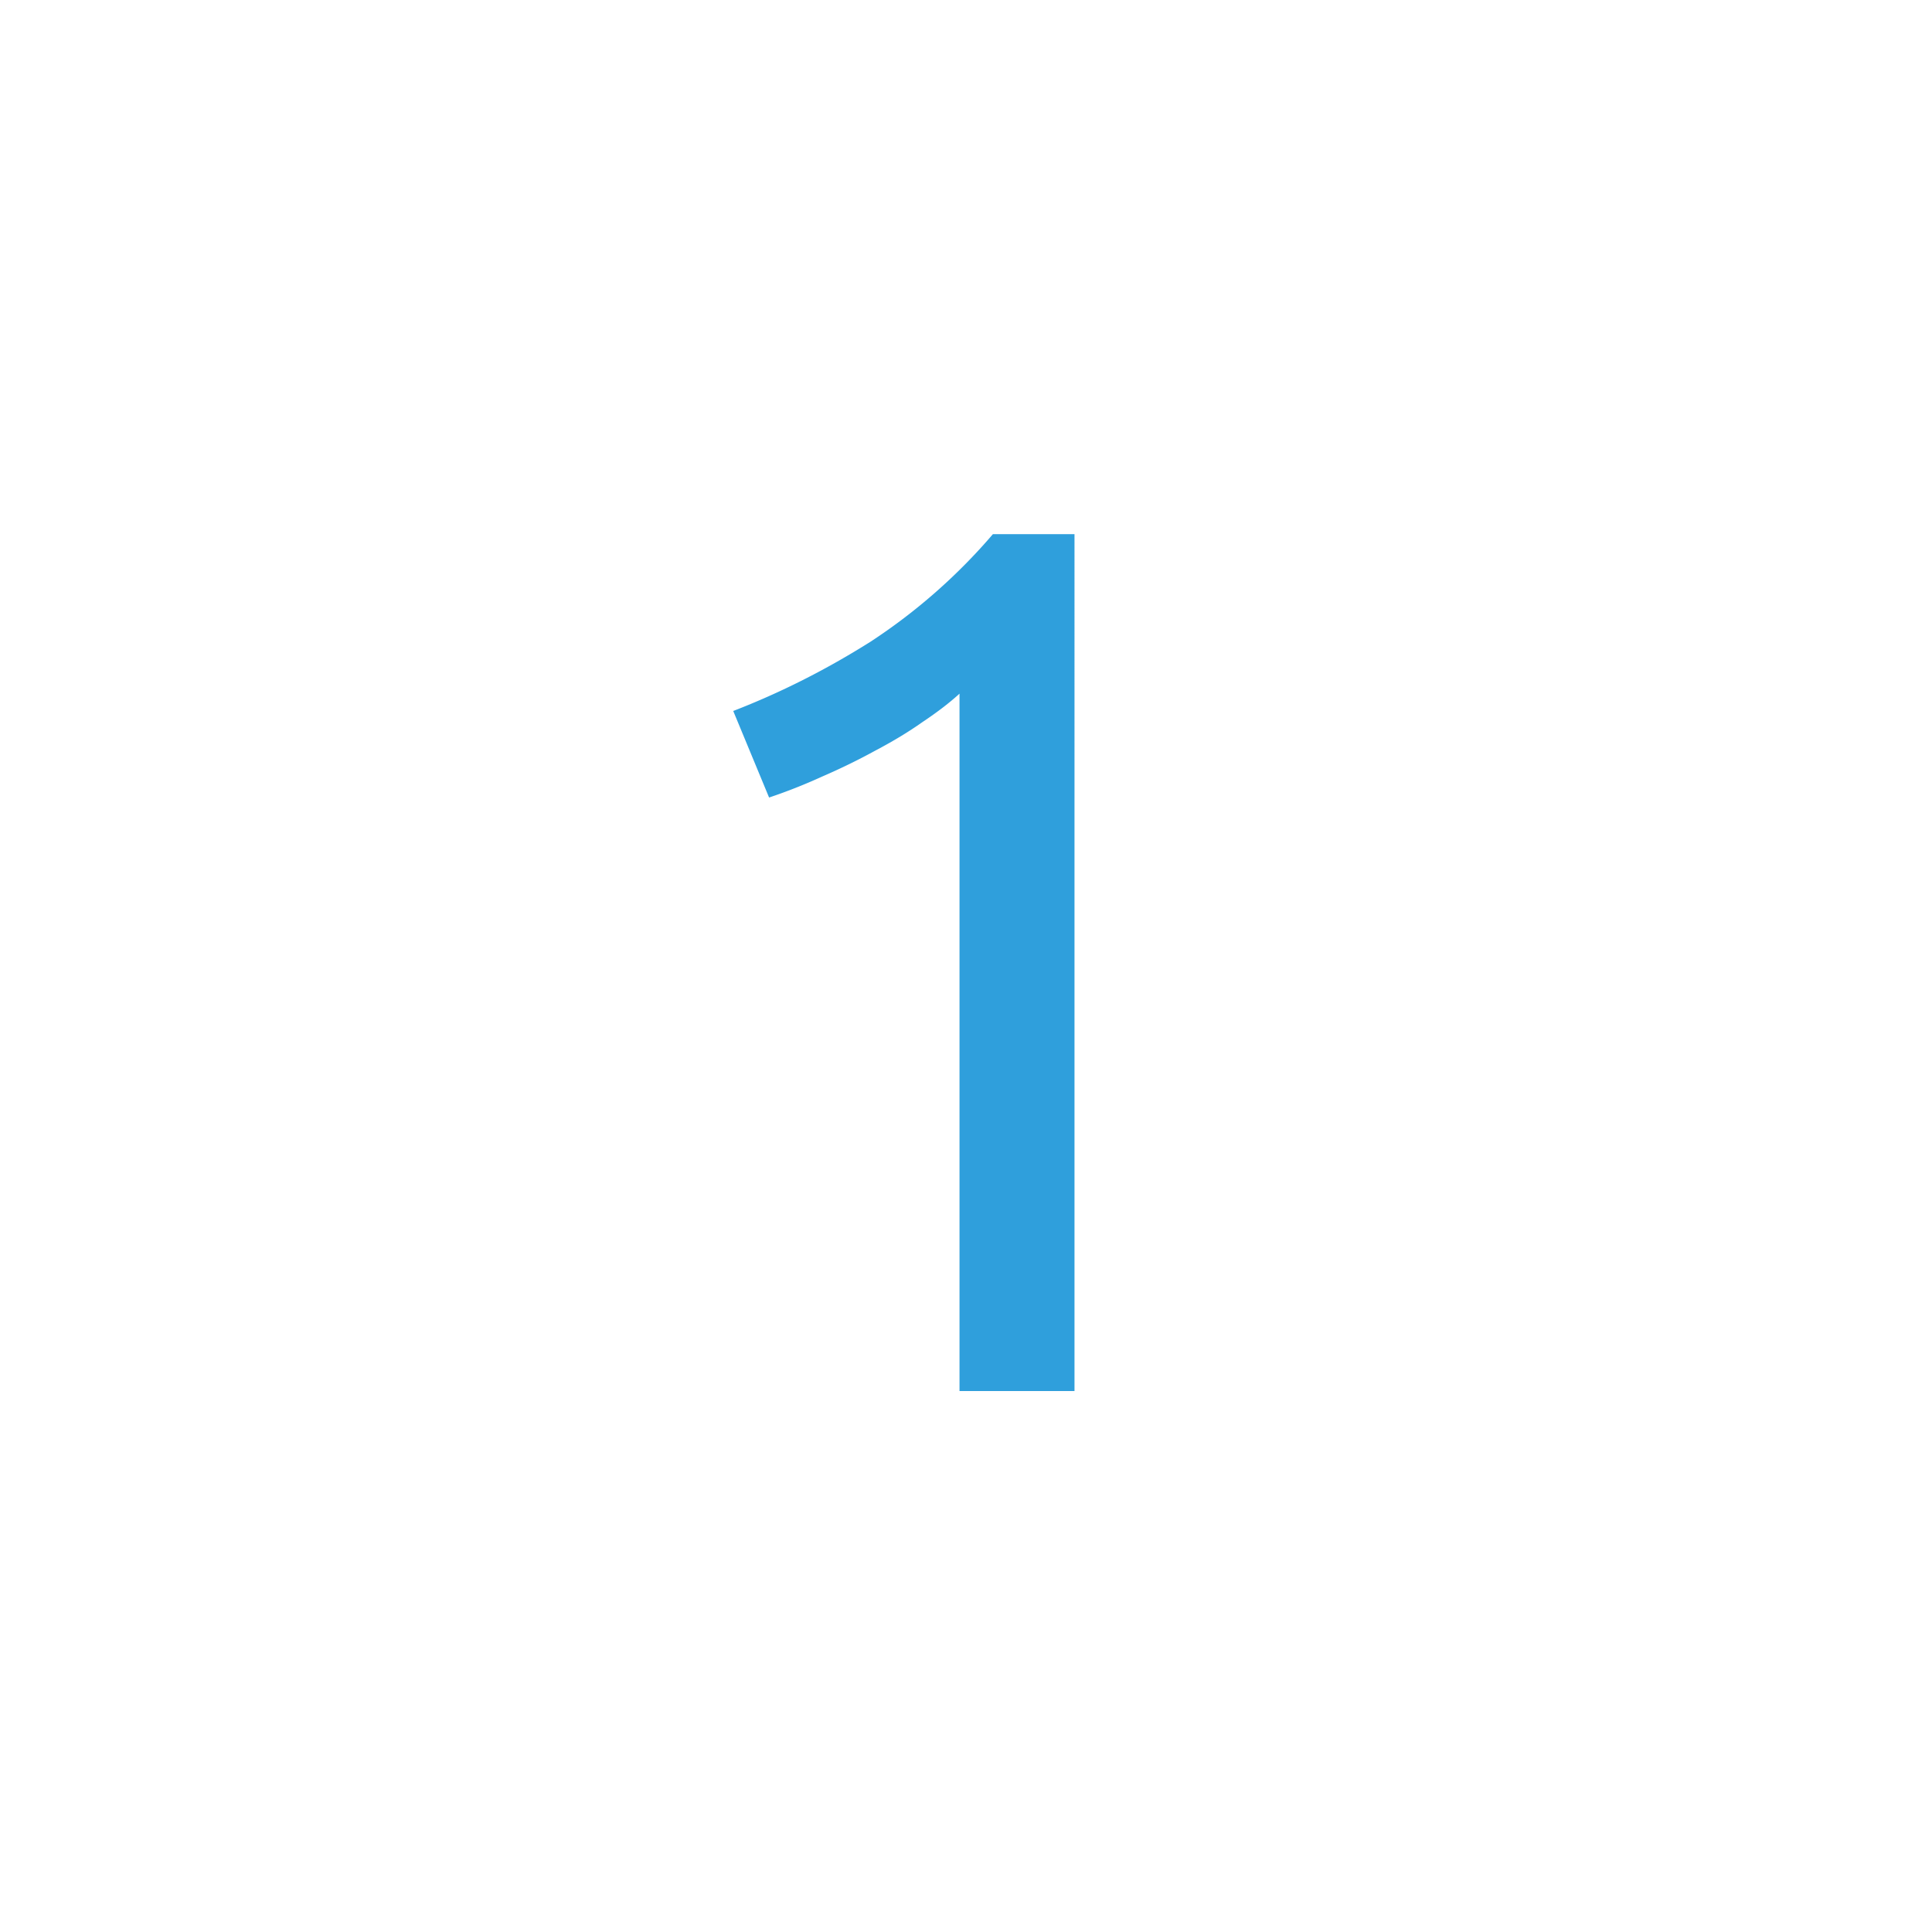 <svg width="25" height="25" viewBox="0 0 25 25" xmlns="http://www.w3.org/2000/svg" xmlns:xlink="http://www.w3.org/1999/xlink"><use xlink:href="#path0_fill" transform="translate(8 3)" fill="#2F9FDC"/><g transform="translate(-4472 4656)"><mask id="a"><path fill="#fff" transform="translate(4474 -4654)" d="M-2-2h25v25H-2z"/><use xlink:href="#path1_fill" transform="translate(4474 -4654)"/></mask><g mask="url(#a)"><use xlink:href="#path2_stroke_2x" transform="translate(4474 -4654)" fill="#2F9FDC"/></g></g><defs><path id="path0_fill" d="M1.488 6.2c.608-.235 1.2-.533 1.776-.896a7.462 7.462 0 0 0 1.584-1.392h1.056V15H4.416V5.976c-.128.117-.288.24-.48.368-.181.128-.384.25-.608.368-.213.117-.443.23-.688.336a7.063 7.063 0 0 1-.688.272L1.488 6.2z"/><path id="path1_fill" d="M21 10.5C21 16.299 16.299 21 10.5 21S0 16.299 0 10.5 4.701 0 10.5 0 21 4.701 21 10.5z"/><path id="path2_stroke_2x" d="M19.5 10.5a9 9 0 0 1-9 9v3c6.627 0 12-5.373 12-12h-3zm-9 9a9 9 0 0 1-9-9h-3c0 6.627 5.373 12 12 12v-3zm-9-9a9 9 0 0 1 9-9v-3c-6.627 0-12 5.373-12 12h3zm9-9a9 9 0 0 1 9 9h3c0-6.627-5.373-12-12-12v3z"/></defs></svg>